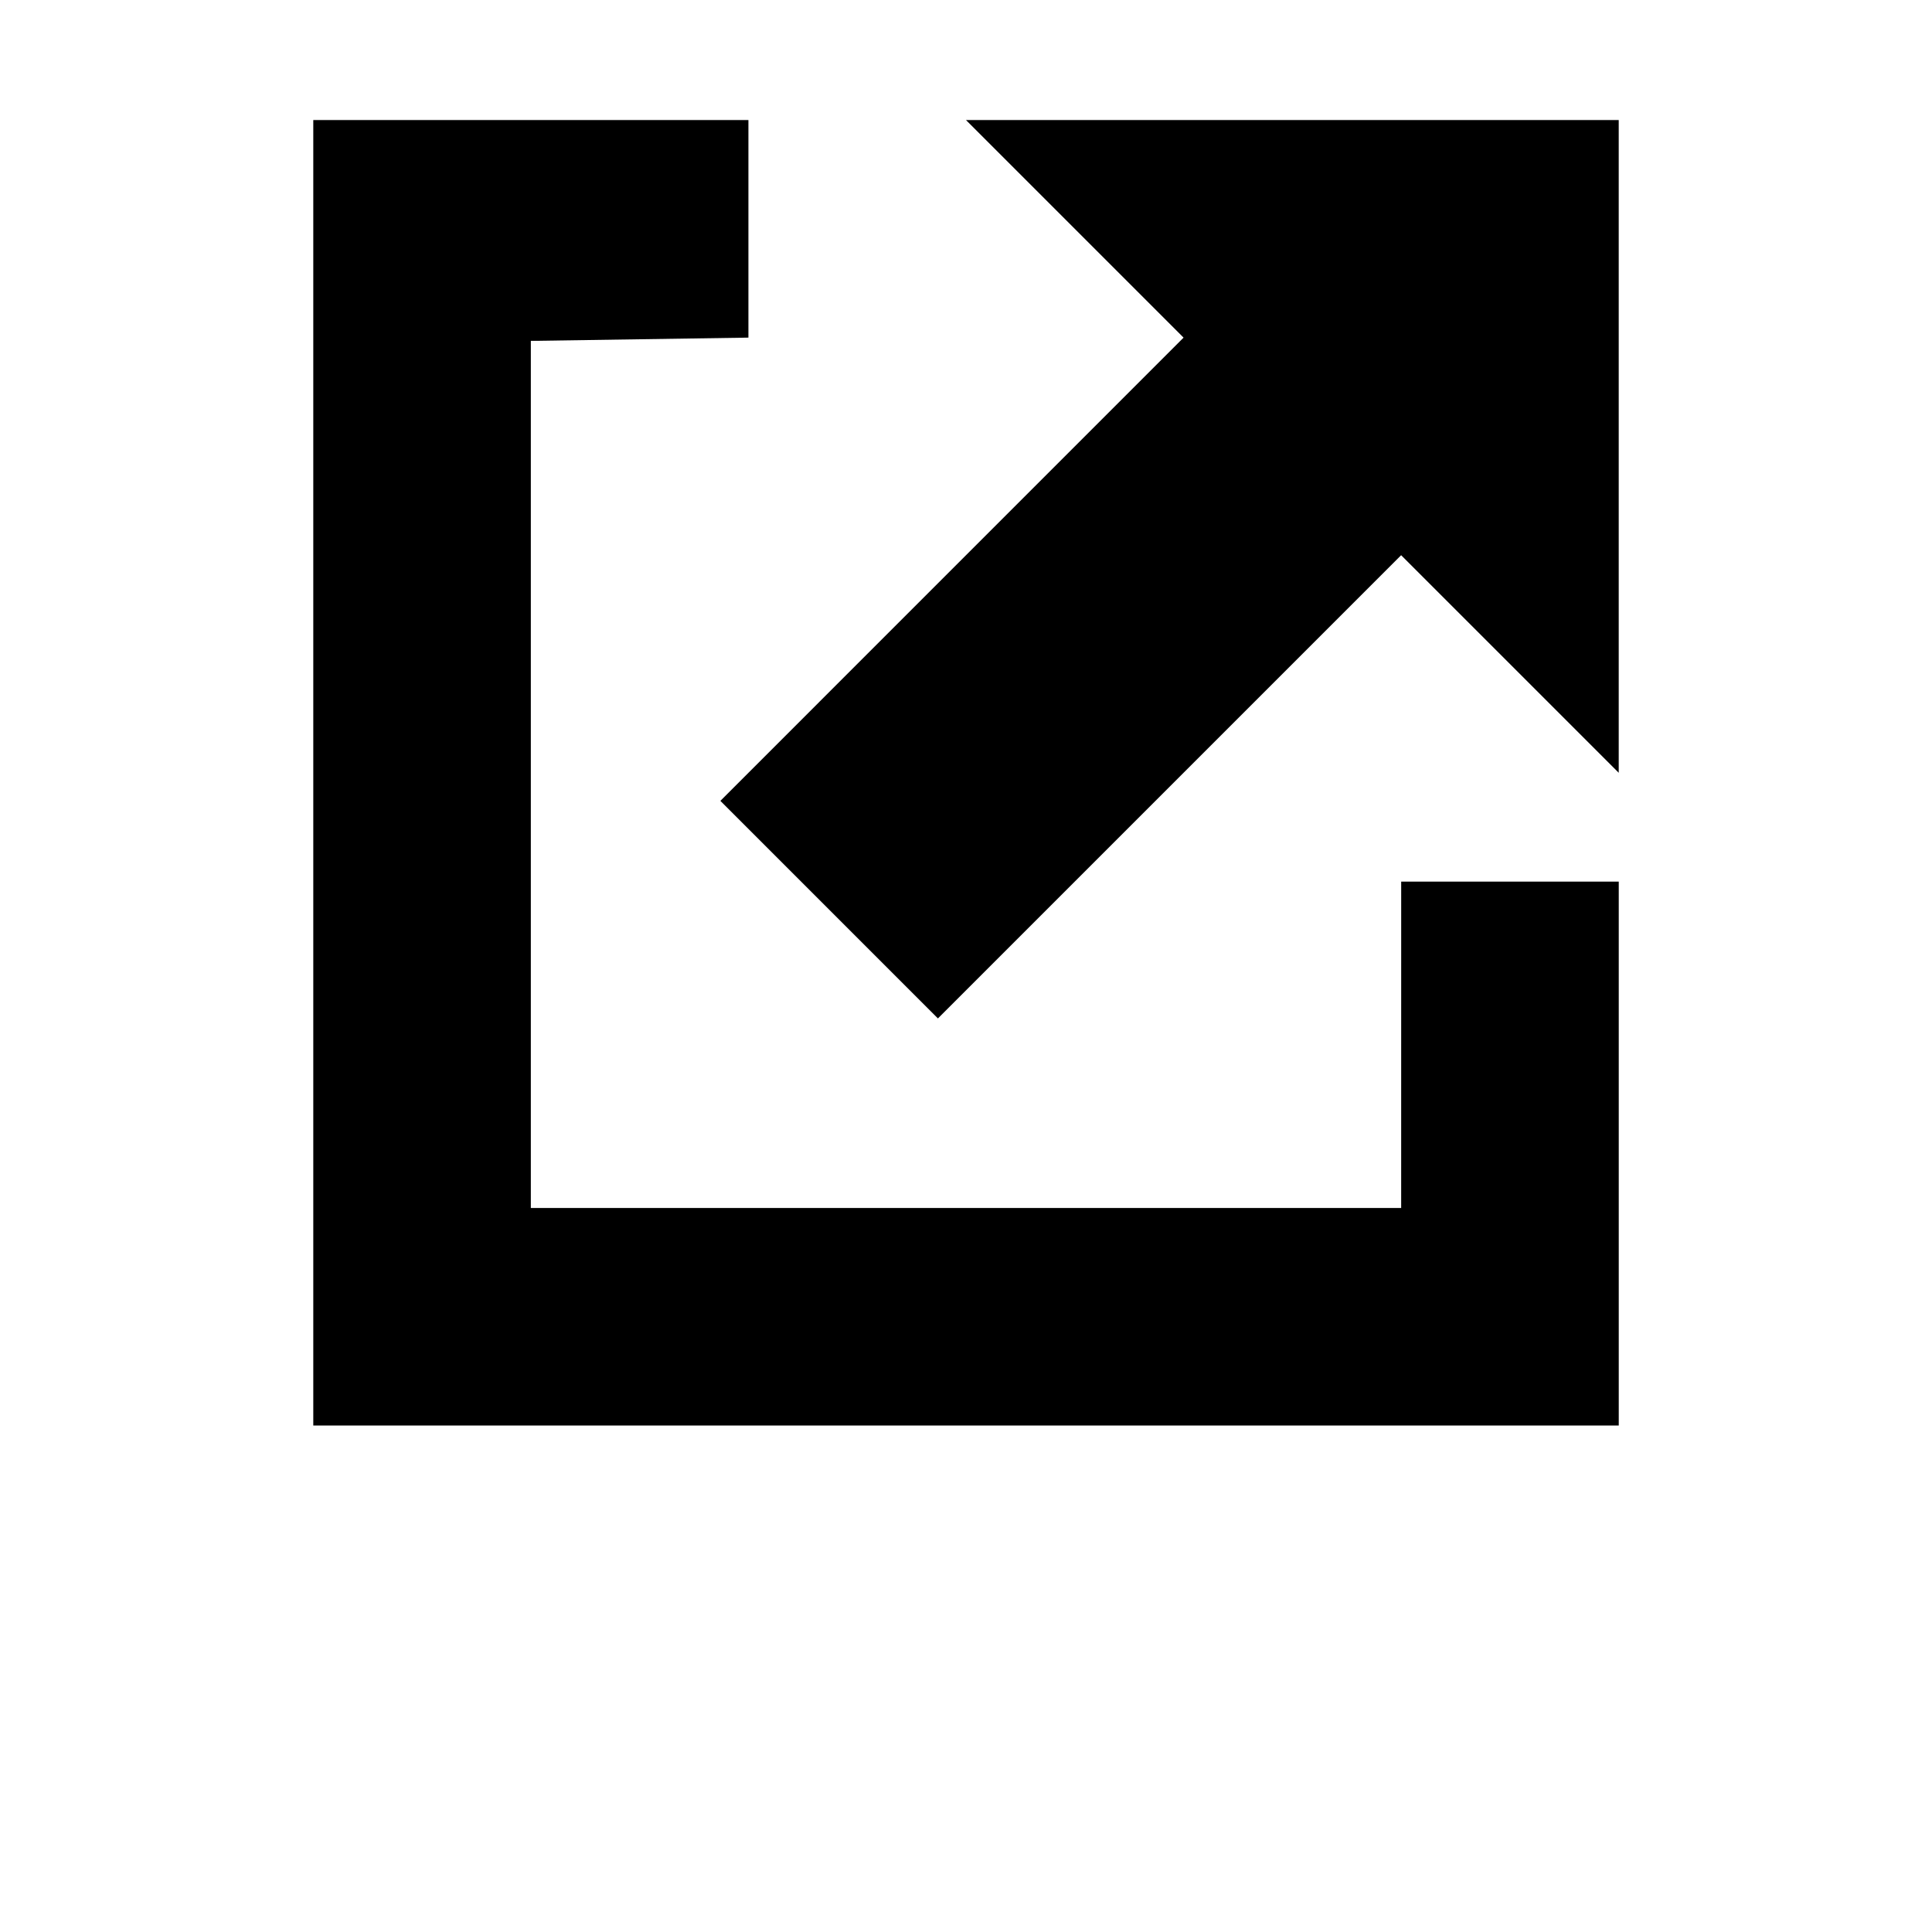<?xml version="1.0" encoding="UTF-8"?>
<svg width="700pt" height="700pt" version="1.1" viewBox="0 0 700 700" xmlns="http://www.w3.org/2000/svg">
 <path d="m507.67 437.67h-315.34v-314.16l78.836-1.184v-78.828h-157.66v473h473v-197.08h-78.828zm-157.67-394.17 78.828 78.828-167.82 167.84 78.82 78.828 167.83-167.83 78.836 78.828v-236.5l-236.49 0.008z" fill-rule="evenodd"/>
</svg>
